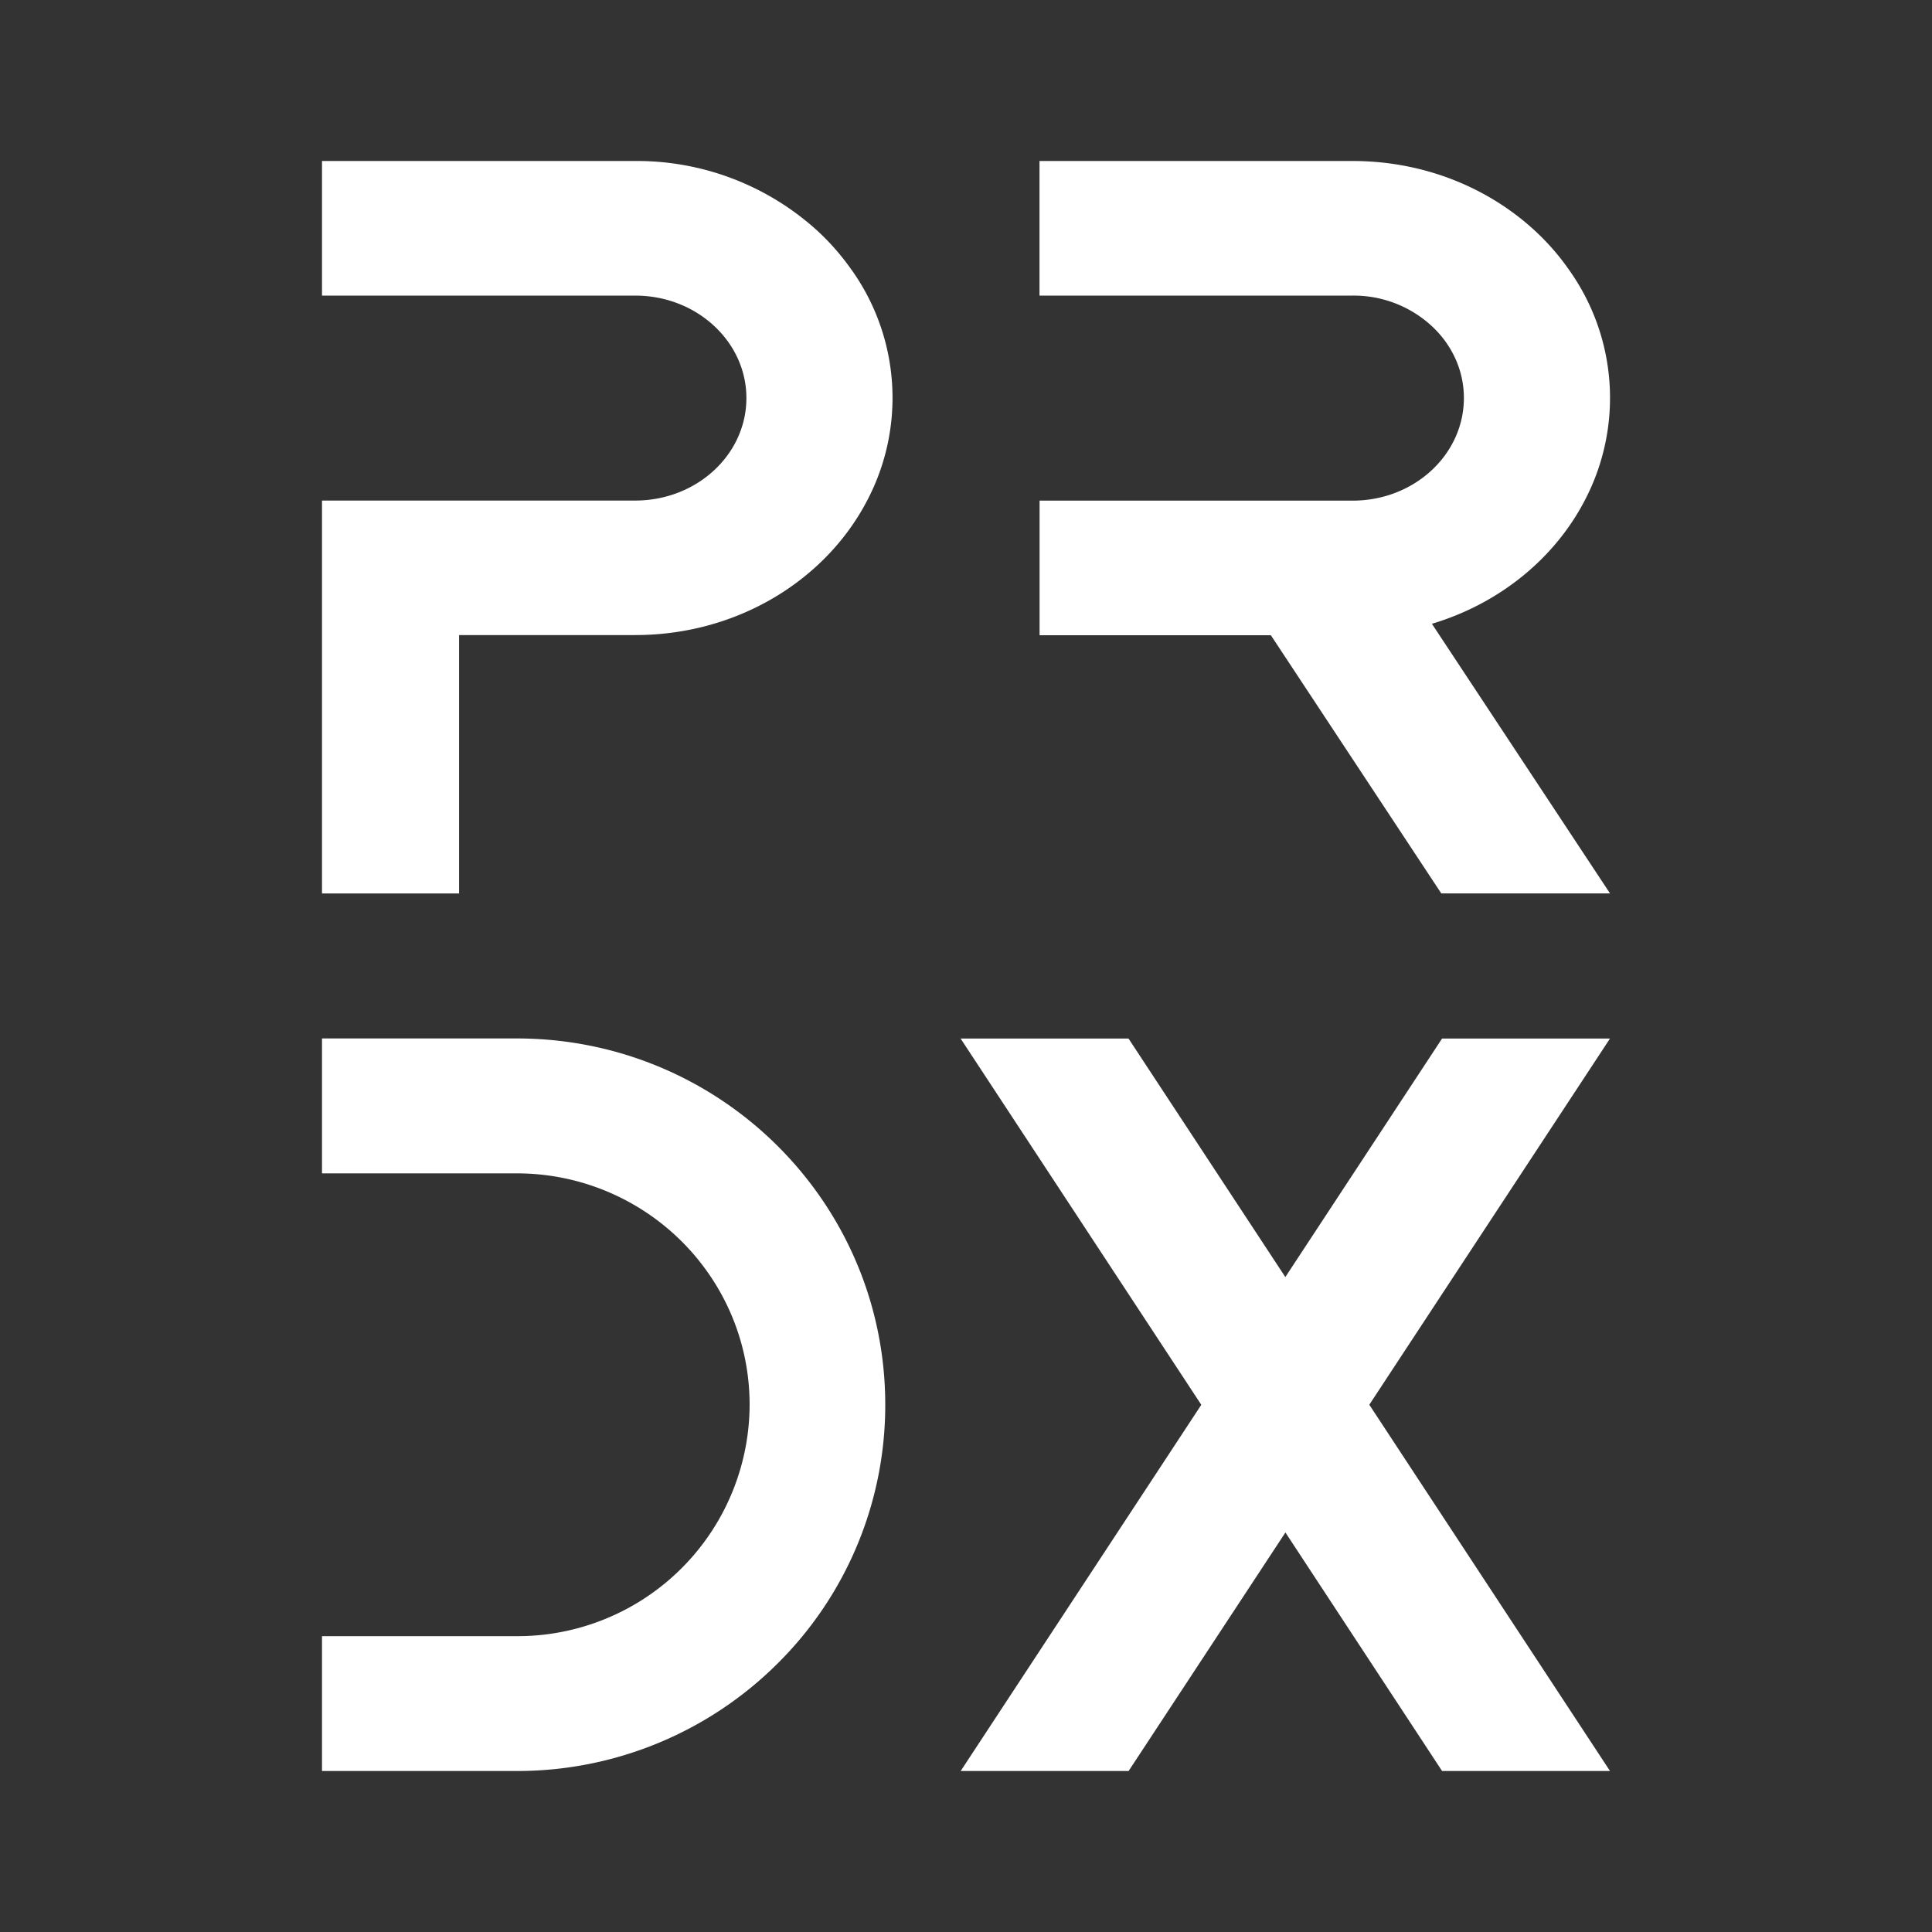 <svg xmlns="http://www.w3.org/2000/svg" width="24" height="24" fill="none" viewBox="0 0 24 24">
    <rect x="0" y="0" width="24" height="24" fill="#333333" stroke="none"/>
    <path fill="#fff" fill-rule="evenodd" d="M17.787 7.748 20 11.098h-2.096l-2.117-3.207h-2.873V6.219h3.89c.763 0 1.381-.571 1.381-1.275 0-.35-.154-.669-.404-.898a1.43 1.43 0 0 0-.978-.374h-3.89V2h3.89c.884 0 1.682.33 2.261.863q.245.226.432.496a2.74 2.74 0 0 1 .189 2.86c-.375.72-1.06 1.28-1.898 1.53m-7.204-4.39a3 3 0 0 0-.432-.495A3.33 3.33 0 0 0 7.89 2H4v1.672h3.89c.383 0 .728.143.977.373.25.23.405.548.405.9 0 .703-.618 1.273-1.381 1.273H4v4.881h1.703v-3.21h2.188c1.27 0 2.366-.682 2.881-1.671a2.74 2.74 0 0 0-.189-2.86M20 12.901h-2.086l-1.947 2.963-1.948-2.963h-2.086l2.99 4.55L11.934 22h2.086l1.948-2.963L17.914 22H20l-2.99-4.55zm-9.003 4.55a4.52 4.52 0 0 1-1.34 3.216A4.58 4.58 0 0 1 6.42 22H4v-1.675h2.42a2.883 2.883 0 0 0 2.892-2.874c0-.794-.324-1.513-.847-2.033a2.9 2.9 0 0 0-2.045-.842H4V12.9h2.42c2.527 0 4.577 2.036 4.577 4.55" clip-rule="evenodd"/>
</svg>
